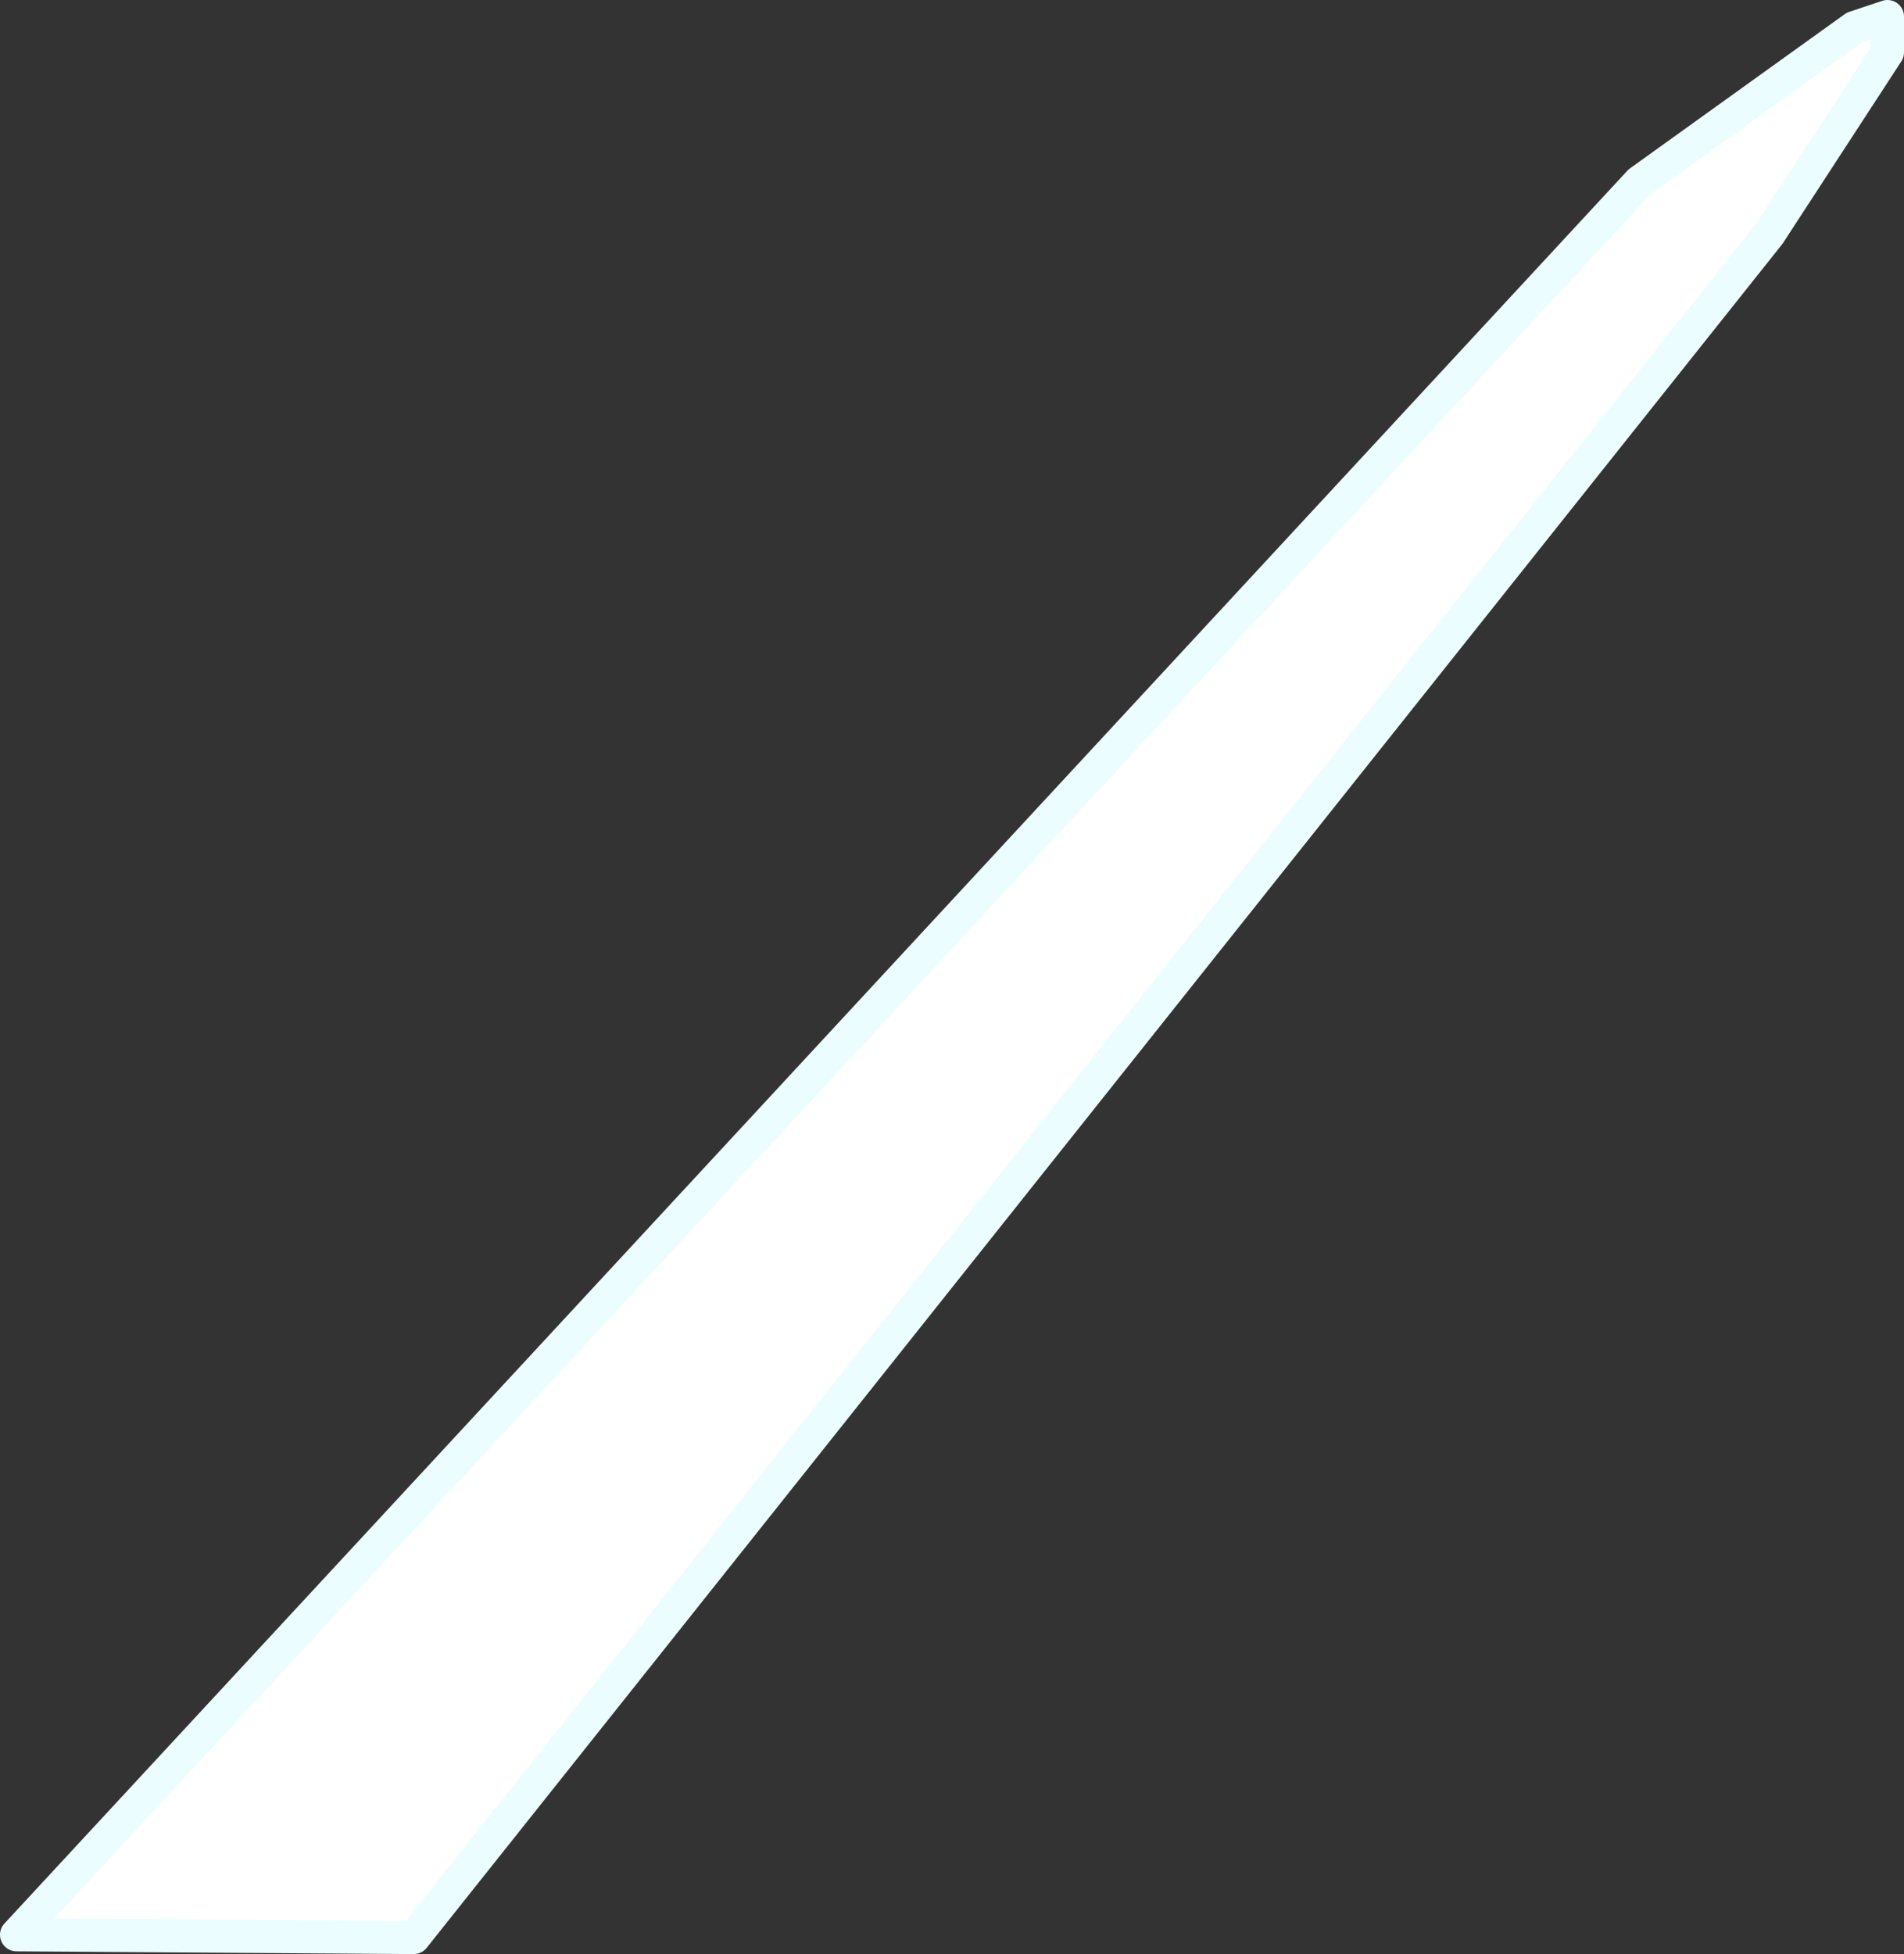 <?xml version="1.0" encoding="UTF-8" standalone="no"?>
<svg xmlns:xlink="http://www.w3.org/1999/xlink" height="177.3px" width="172.8px" xmlns="http://www.w3.org/2000/svg">
  <rect width="100%" height="100%" fill="#333333" stroke="none"/>
  <g transform="matrix(1.0, 0.0, 0.0, 1.0, 86.4, 88.65)">
    <path d="M84.9 -87.15 L84.9 -83.9 74.15 -67.4 -48.85 87.15 -84.9 86.9 62.4 -72.15 81.9 -86.15 84.9 -87.15" fill="#ffffff" fill-rule="evenodd" stroke="none"/>
    <path d="M84.9 -87.15 L84.9 -83.9 74.15 -67.4 -48.85 87.15 -84.9 86.9 62.4 -72.15 81.9 -86.15 84.9 -87.15 Z" fill="none" stroke="#ebfdfe" stroke-linecap="round" stroke-linejoin="round" stroke-width="3.0"/>
  </g>
</svg>
